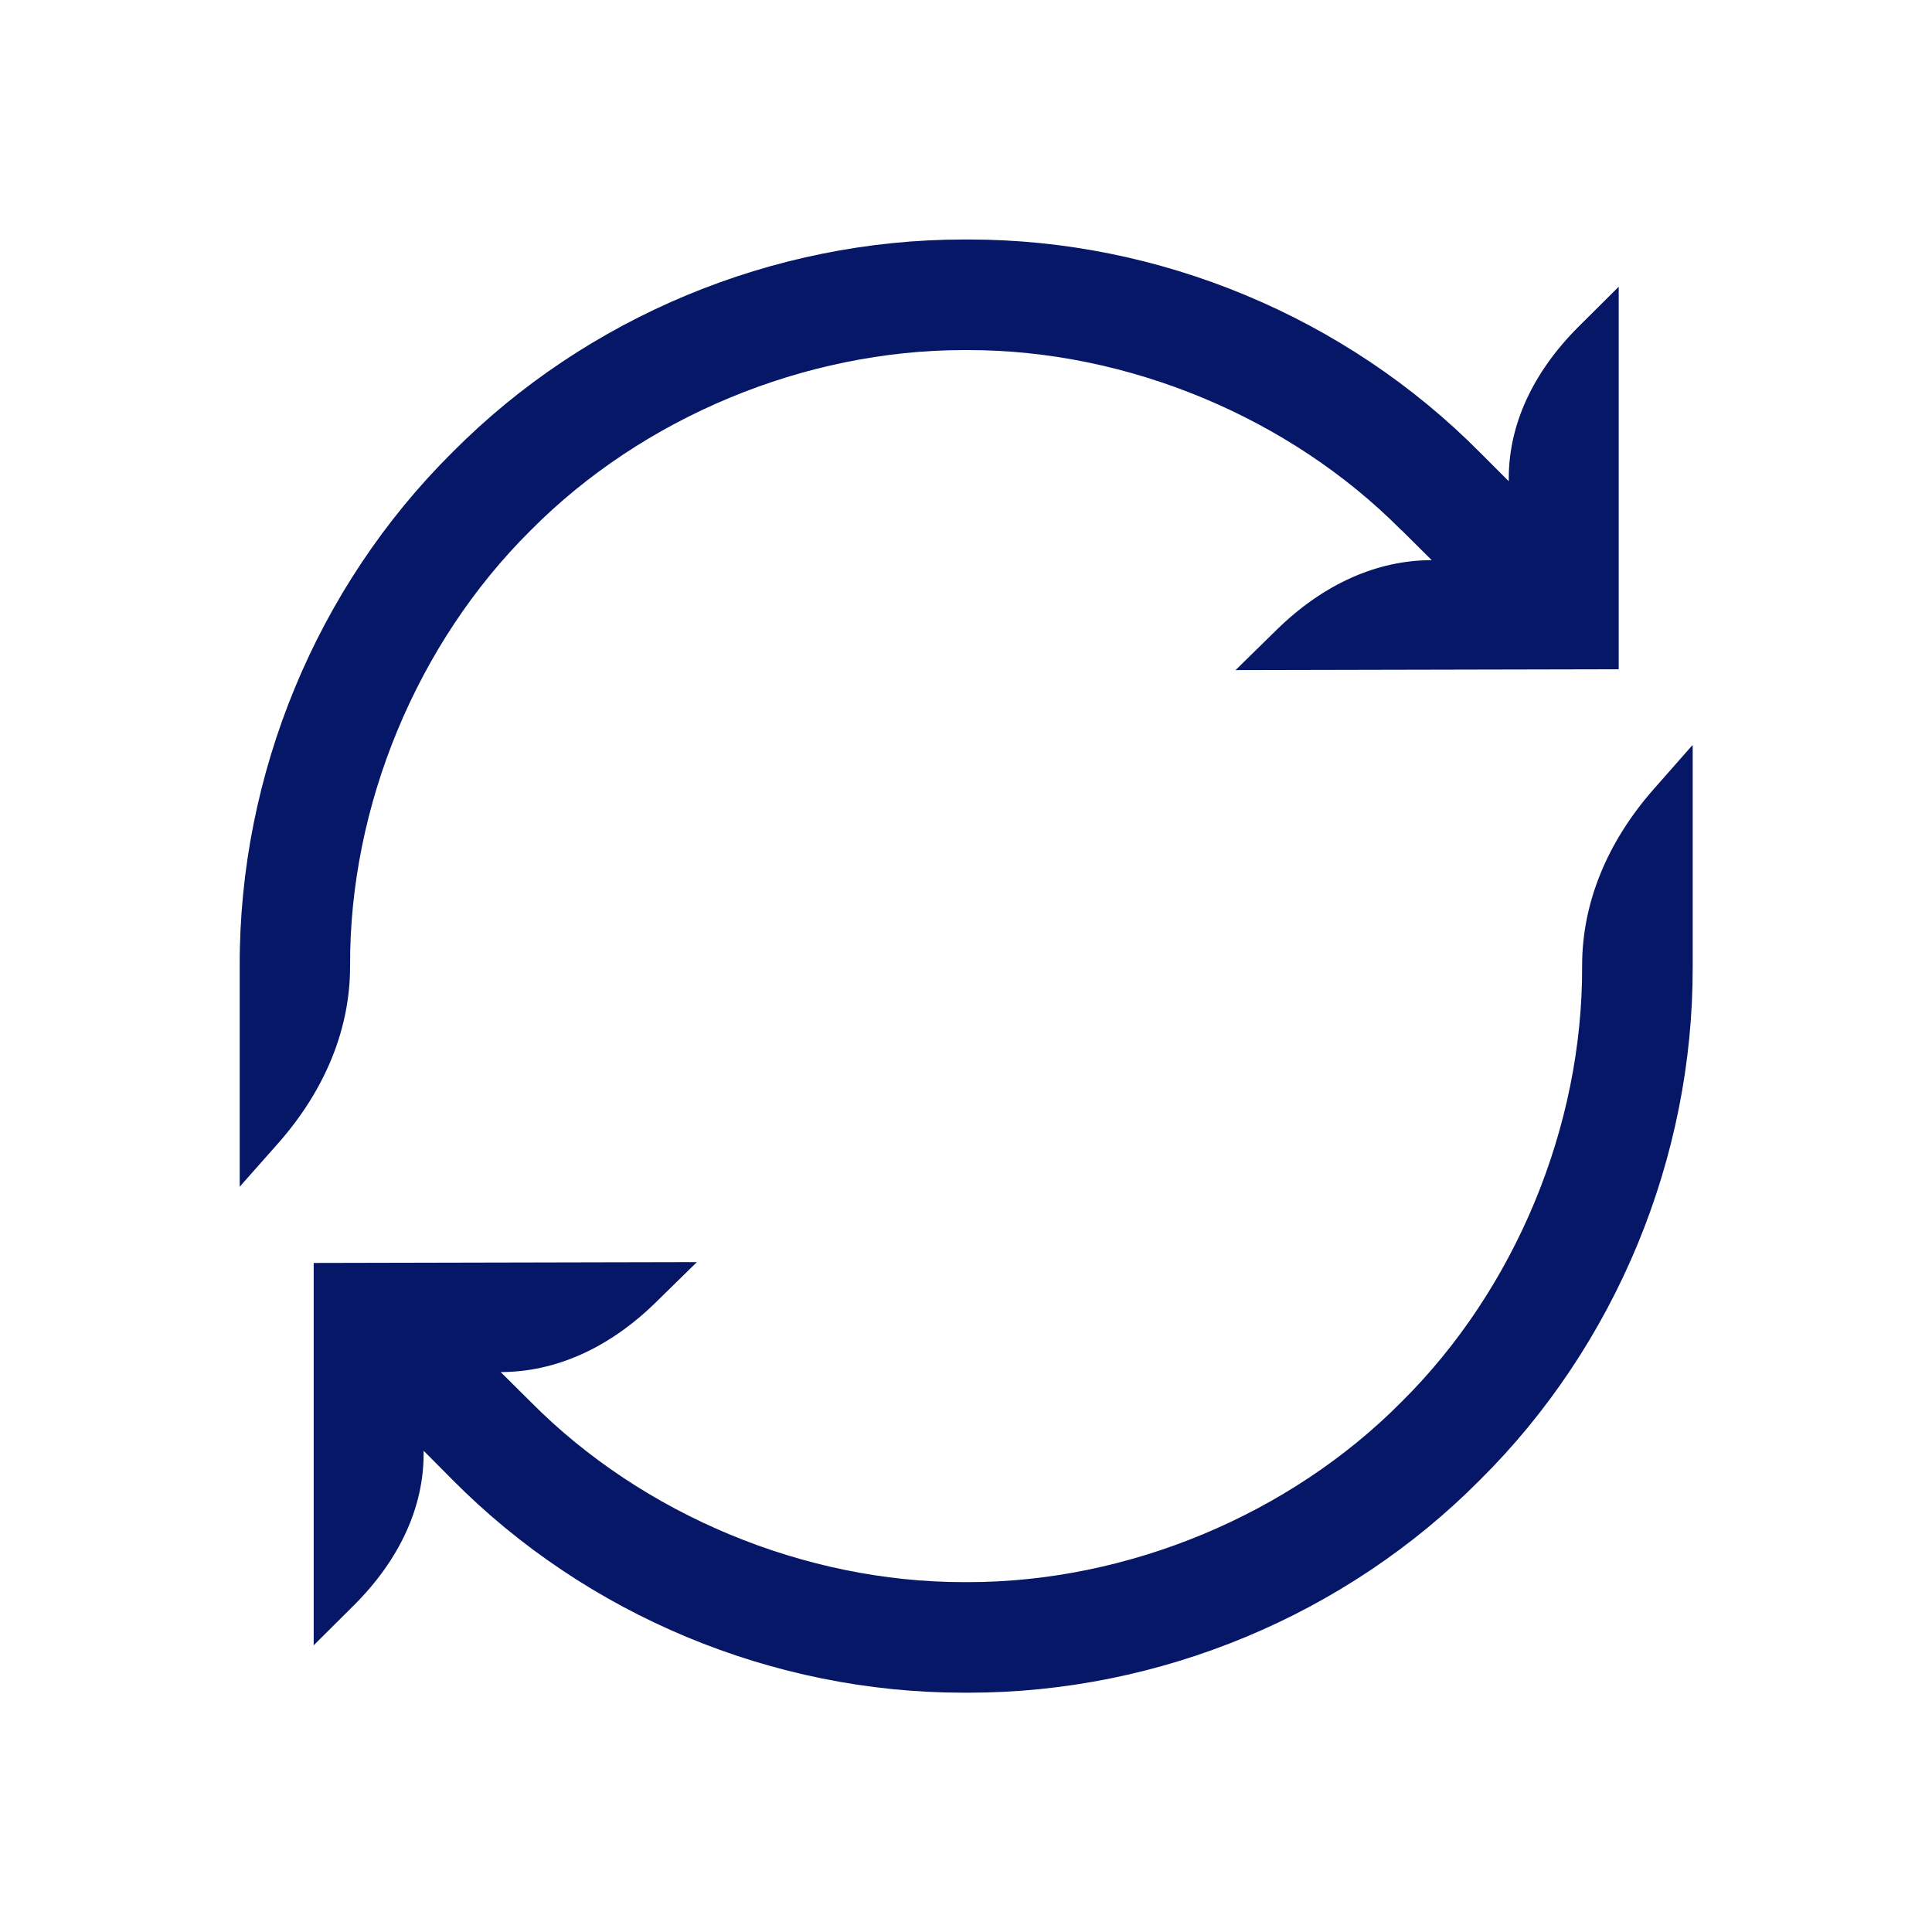 <svg width="96" height="96" viewBox="0 0 96 96" fill="none" xmlns="http://www.w3.org/2000/svg">
<g id="icons/refresh">
<path id="Union" fill-rule="evenodd" clip-rule="evenodd" d="M26.371 26.351C20.715 31.956 17.364 40.039 17.395 47.99C17.405 51.087 16.176 54.123 13.861 56.764L11.911 58.967V48C11.881 38.475 15.729 29.164 22.492 22.462C29.154 15.75 38.404 11.901 47.889 11.901H48.153C57.616 11.901 66.867 15.75 73.539 22.482L74.97 23.914V23.762C74.97 21.111 76.158 18.512 78.423 16.247L80.433 14.247V33.256L61.394 33.297L63.445 31.286C65.76 29.022 68.421 27.834 71.142 27.834L69.649 26.351H69.639C64.075 20.736 56.032 17.395 48.122 17.395H47.909C39.978 17.395 31.936 20.736 26.371 26.351ZM82.149 39.237L84.089 37.034L84.109 37.044V48.011C84.139 57.535 80.291 66.847 73.528 73.549C66.867 80.261 57.616 84.109 48.132 84.109H47.868C38.404 84.109 29.153 80.261 22.482 73.529L22.462 73.508L21.05 72.087V72.239C21.05 74.889 19.862 77.489 17.598 79.753L15.587 81.754V62.755L34.627 62.714L32.575 64.725C30.26 66.989 27.6 68.177 24.878 68.177L26.371 69.66C31.936 75.275 39.978 78.616 47.888 78.616H48.101C56.032 78.616 64.074 75.275 69.639 69.66C75.295 64.055 78.646 55.972 78.615 48.011C78.605 44.913 79.834 41.877 82.149 39.237Z" fill="#051766"/>
</g>
</svg>
